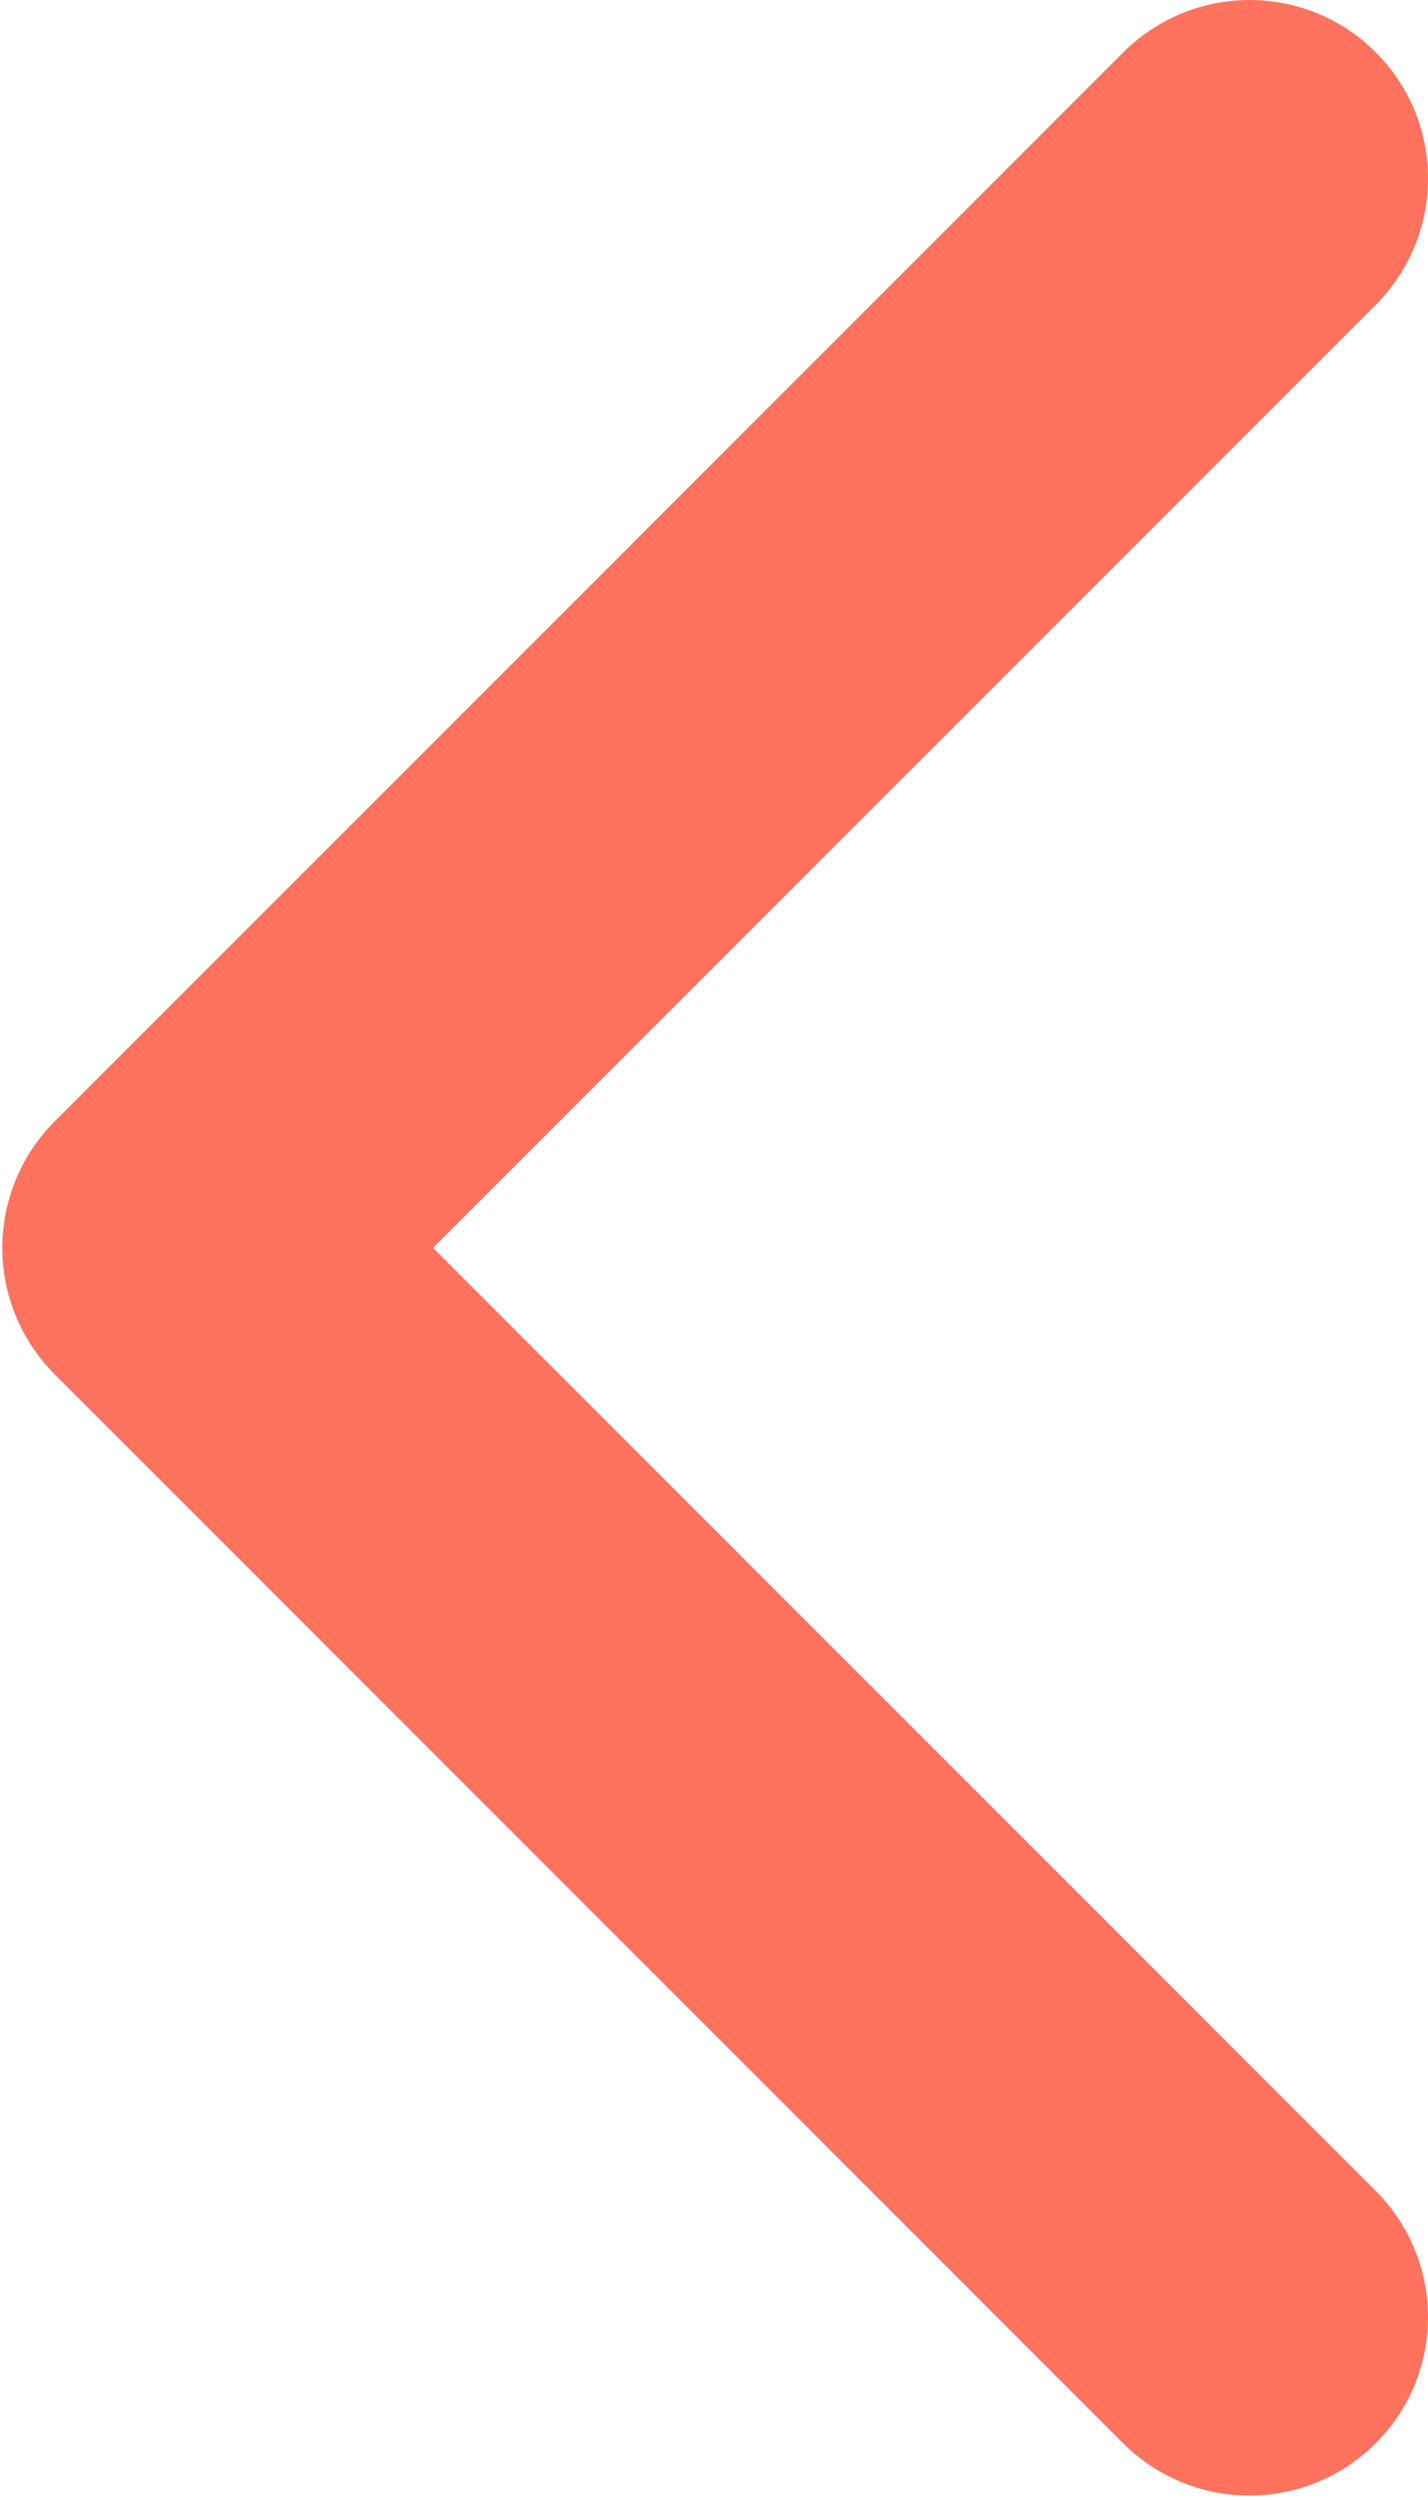 <svg width="8" height="14" viewBox="0 0 8 14" fill="none" xmlns="http://www.w3.org/2000/svg">
<path d="M0.305 7.695C0.118 7.507 0.013 7.253 0.013 6.988C0.013 6.723 0.118 6.468 0.305 6.281L6.305 0.281C6.494 0.099 6.746 -0.002 7.009 3.78026e-05C7.271 0.002 7.522 0.107 7.707 0.293C7.893 0.478 7.998 0.729 8 0.991C8.002 1.254 7.901 1.506 7.719 1.695L2.426 6.988L7.719 12.281C7.901 12.469 8.002 12.722 8 12.984C7.998 13.246 7.893 13.497 7.707 13.682C7.522 13.868 7.271 13.973 7.009 13.975C6.746 13.978 6.494 13.877 6.305 13.695L0.305 7.695Z" fill="#FF725E"/>
</svg>
